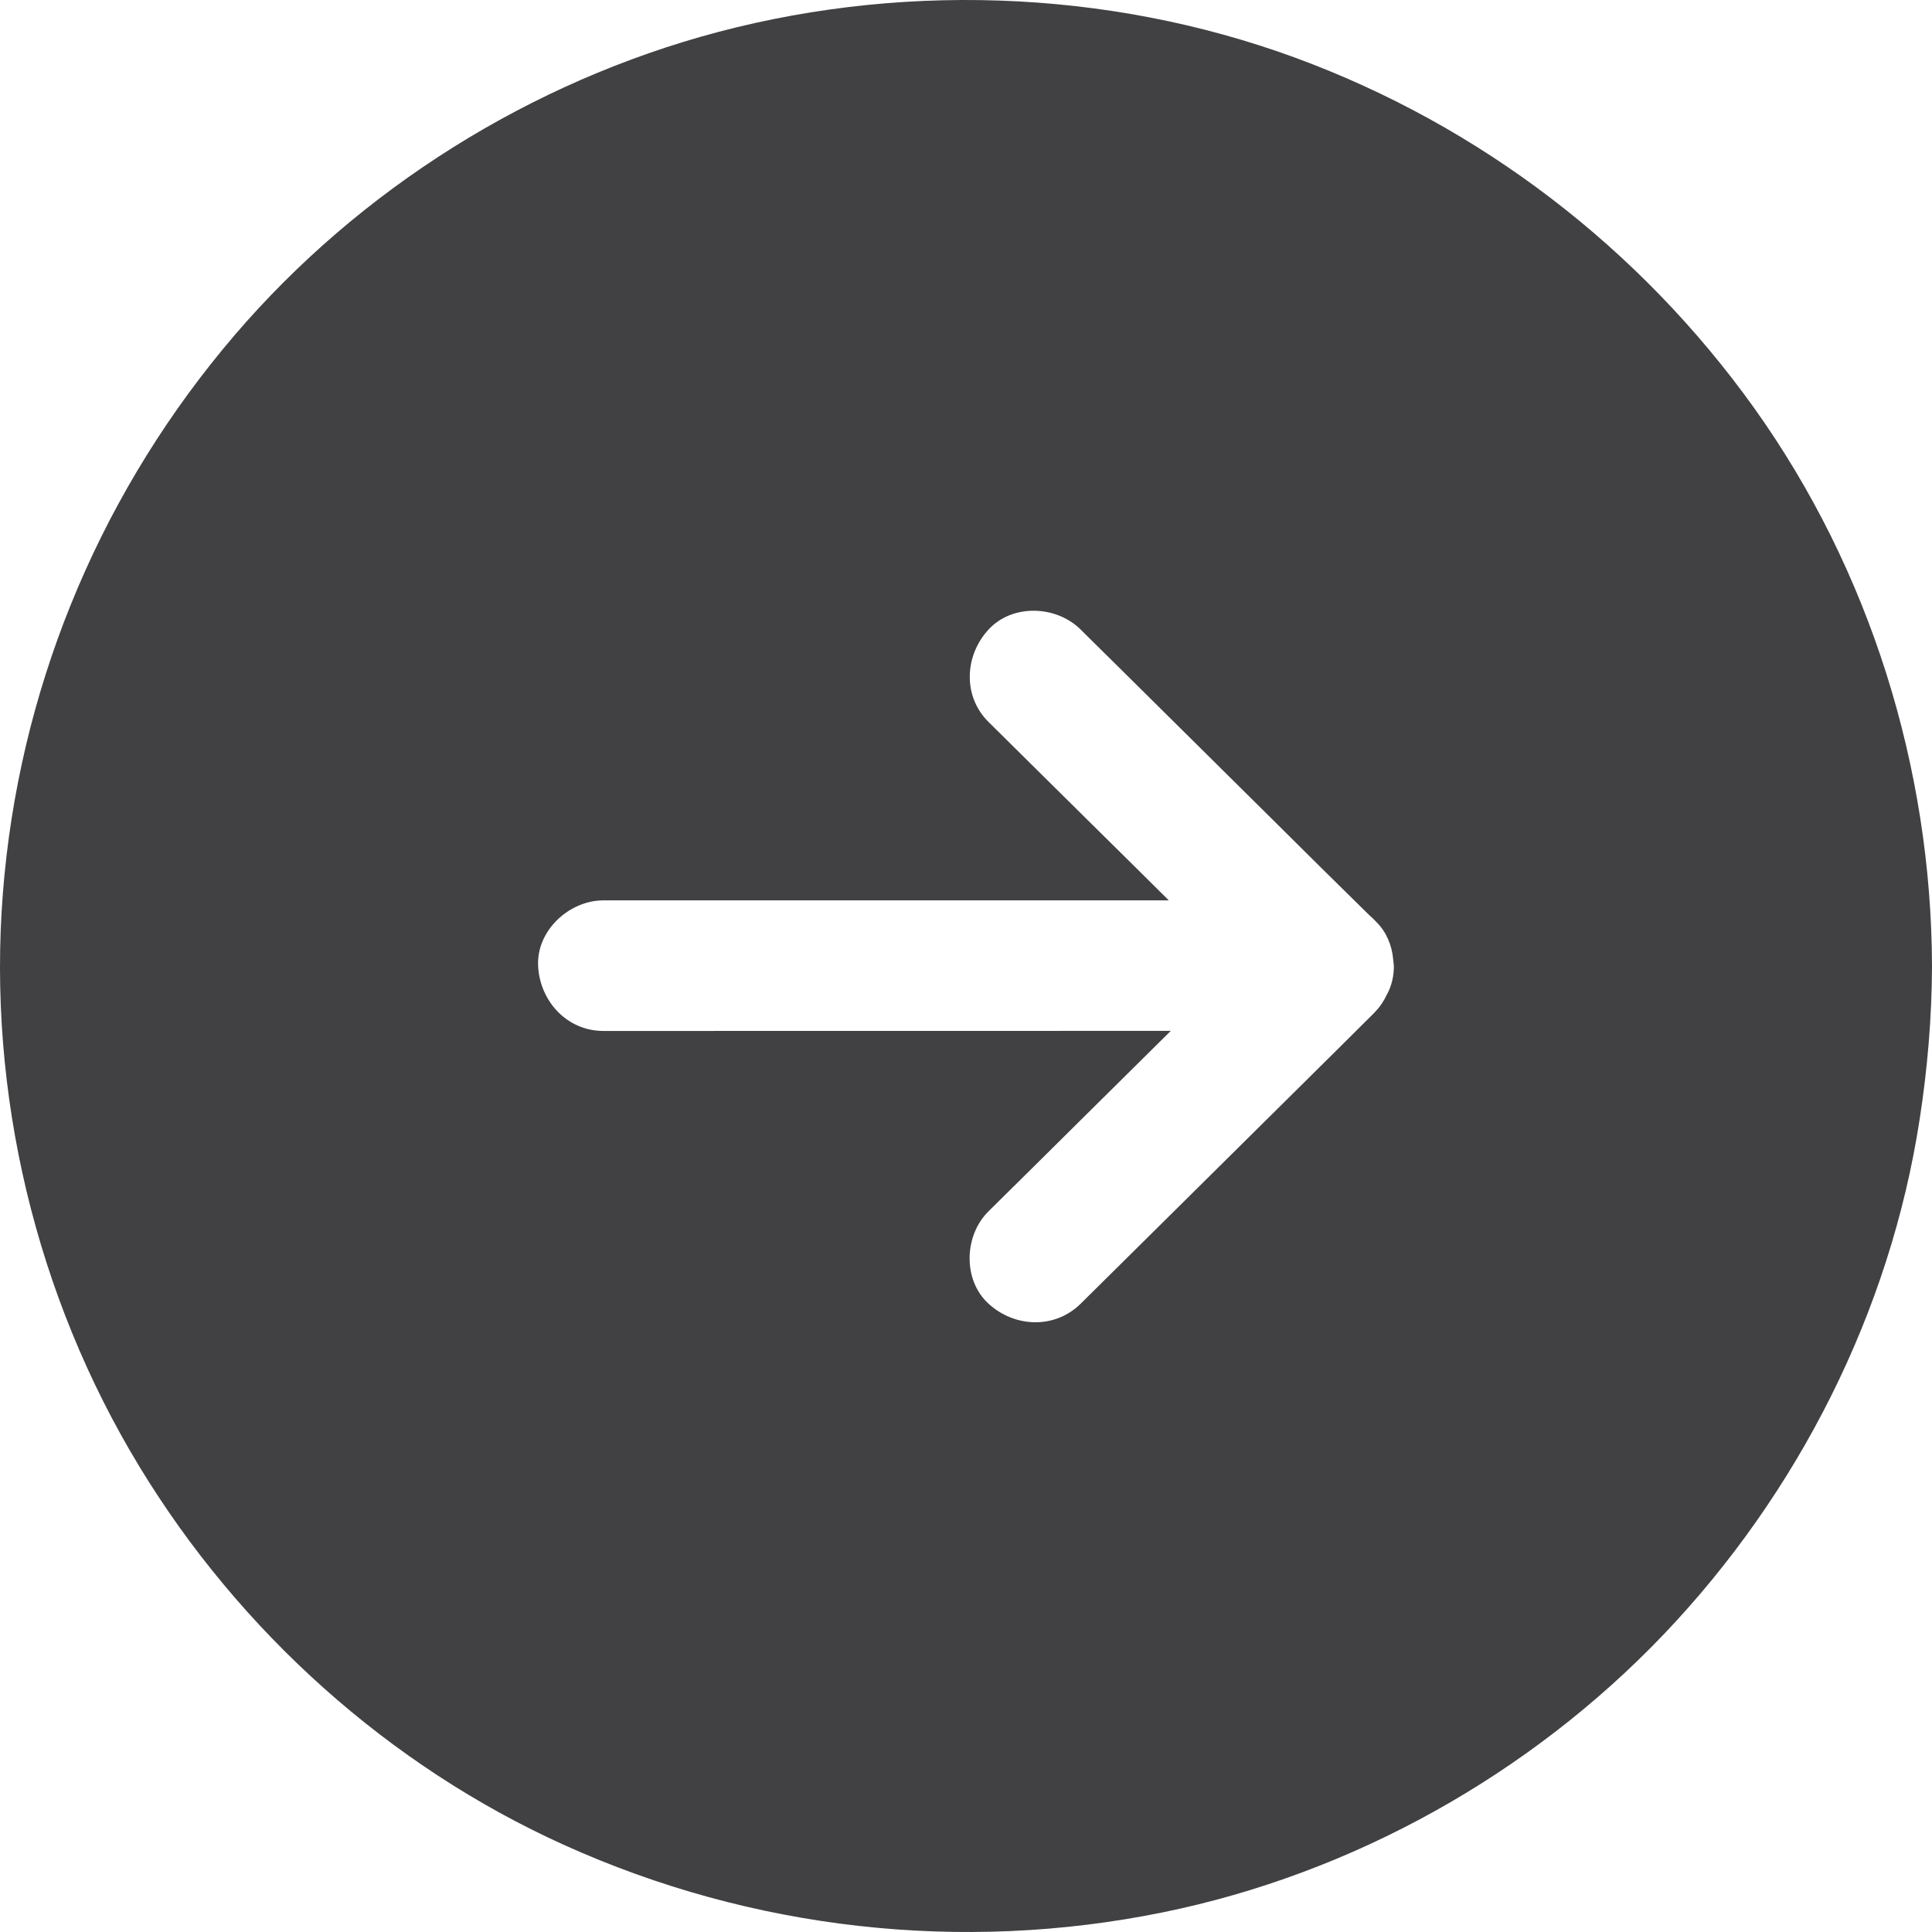 <?xml version="1.0" encoding="UTF-8"?>
<svg width="90px" height="90px" viewBox="0 0 90 90" version="1.1" xmlns="http://www.w3.org/2000/svg" xmlns:xlink="http://www.w3.org/1999/xlink">
    <title>Shape</title>
    <g id="Cake-Campaign-Landing-pages" stroke="none" stroke-width="1" fill="none" fill-rule="evenodd">
        <g id="Cake-Refi-Landing-Steps_D1" transform="translate(-676, -665)" fill="#414042" fill-rule="nonzero">
            <g id="Group-18" transform="translate(247, 457)">
                <g id="Group-19" transform="translate(0, 90)">
                    <g id="Group-11" transform="translate(420, 118)">
                        <g id="np_next-arrow_1776680_000000" transform="translate(9, 0)">
                            <path d="M81.723,19.017 C76.392,11.563 68.953,5.856 60.35,2.693 C51.532,-0.544 41.641,-0.856 32.62,1.719 C23.977,4.193 16.087,9.324 10.371,16.279 C4.444,23.477 0.864,32.299 0.134,41.606 C-0.595,50.894 1.667,60.384 6.507,68.341 C11.161,75.998 18.122,82.264 26.29,85.951 C35.015,89.893 44.785,91 54.182,89.082 C63.028,87.277 71.283,82.653 77.513,76.124 C83.764,69.562 88.045,61.119 89.424,52.147 C89.789,49.787 89.992,47.402 90,45.009 L90,45.001 C89.972,35.759 87.105,26.552 81.722,19.017 L81.723,19.017 Z M64.623,46.303 C64.623,46.303 64.623,46.311 64.615,46.311 C64.485,46.595 64.311,46.871 64.1,47.09 C64.08,47.122 64.051,47.138 64.027,47.171 C63.954,47.252 63.873,47.325 63.804,47.394 C63.317,47.881 62.823,48.367 62.336,48.854 C59.884,51.287 57.423,53.721 54.966,56.154 C53.425,57.675 51.885,59.204 50.344,60.729 C49.136,61.925 47.263,61.844 46.047,60.729 C44.839,59.625 44.912,57.545 46.047,56.43 C46.615,55.87 47.182,55.302 47.75,54.747 C50.012,52.508 52.27,50.265 54.54,48.022 L28.108,48.026 C26.405,48.026 25.14,46.627 25.067,44.985 C24.994,43.342 26.518,41.943 28.108,41.943 L54.447,41.943 C53.19,40.694 51.933,39.449 50.669,38.204 C49.128,36.683 47.587,35.154 46.047,33.629 C44.839,32.433 44.932,30.539 46.047,29.33 C47.162,28.113 49.217,28.203 50.344,29.33 C50.912,29.89 51.479,30.457 52.047,31.013 C54.5,33.447 56.96,35.88 59.417,38.313 C60.869,39.753 62.316,41.193 63.775,42.62 C63.897,42.722 64.006,42.831 64.12,42.953 C64.586,43.419 64.842,44.04 64.898,44.676 L64.898,44.685 C64.906,44.786 64.919,44.879 64.931,44.977 C64.939,45.439 64.837,45.897 64.623,46.303 L64.623,46.303 Z" id="Shape"></path>
                        </g>
                    </g>
                </g>
            </g>
        </g>
    </g>
</svg>